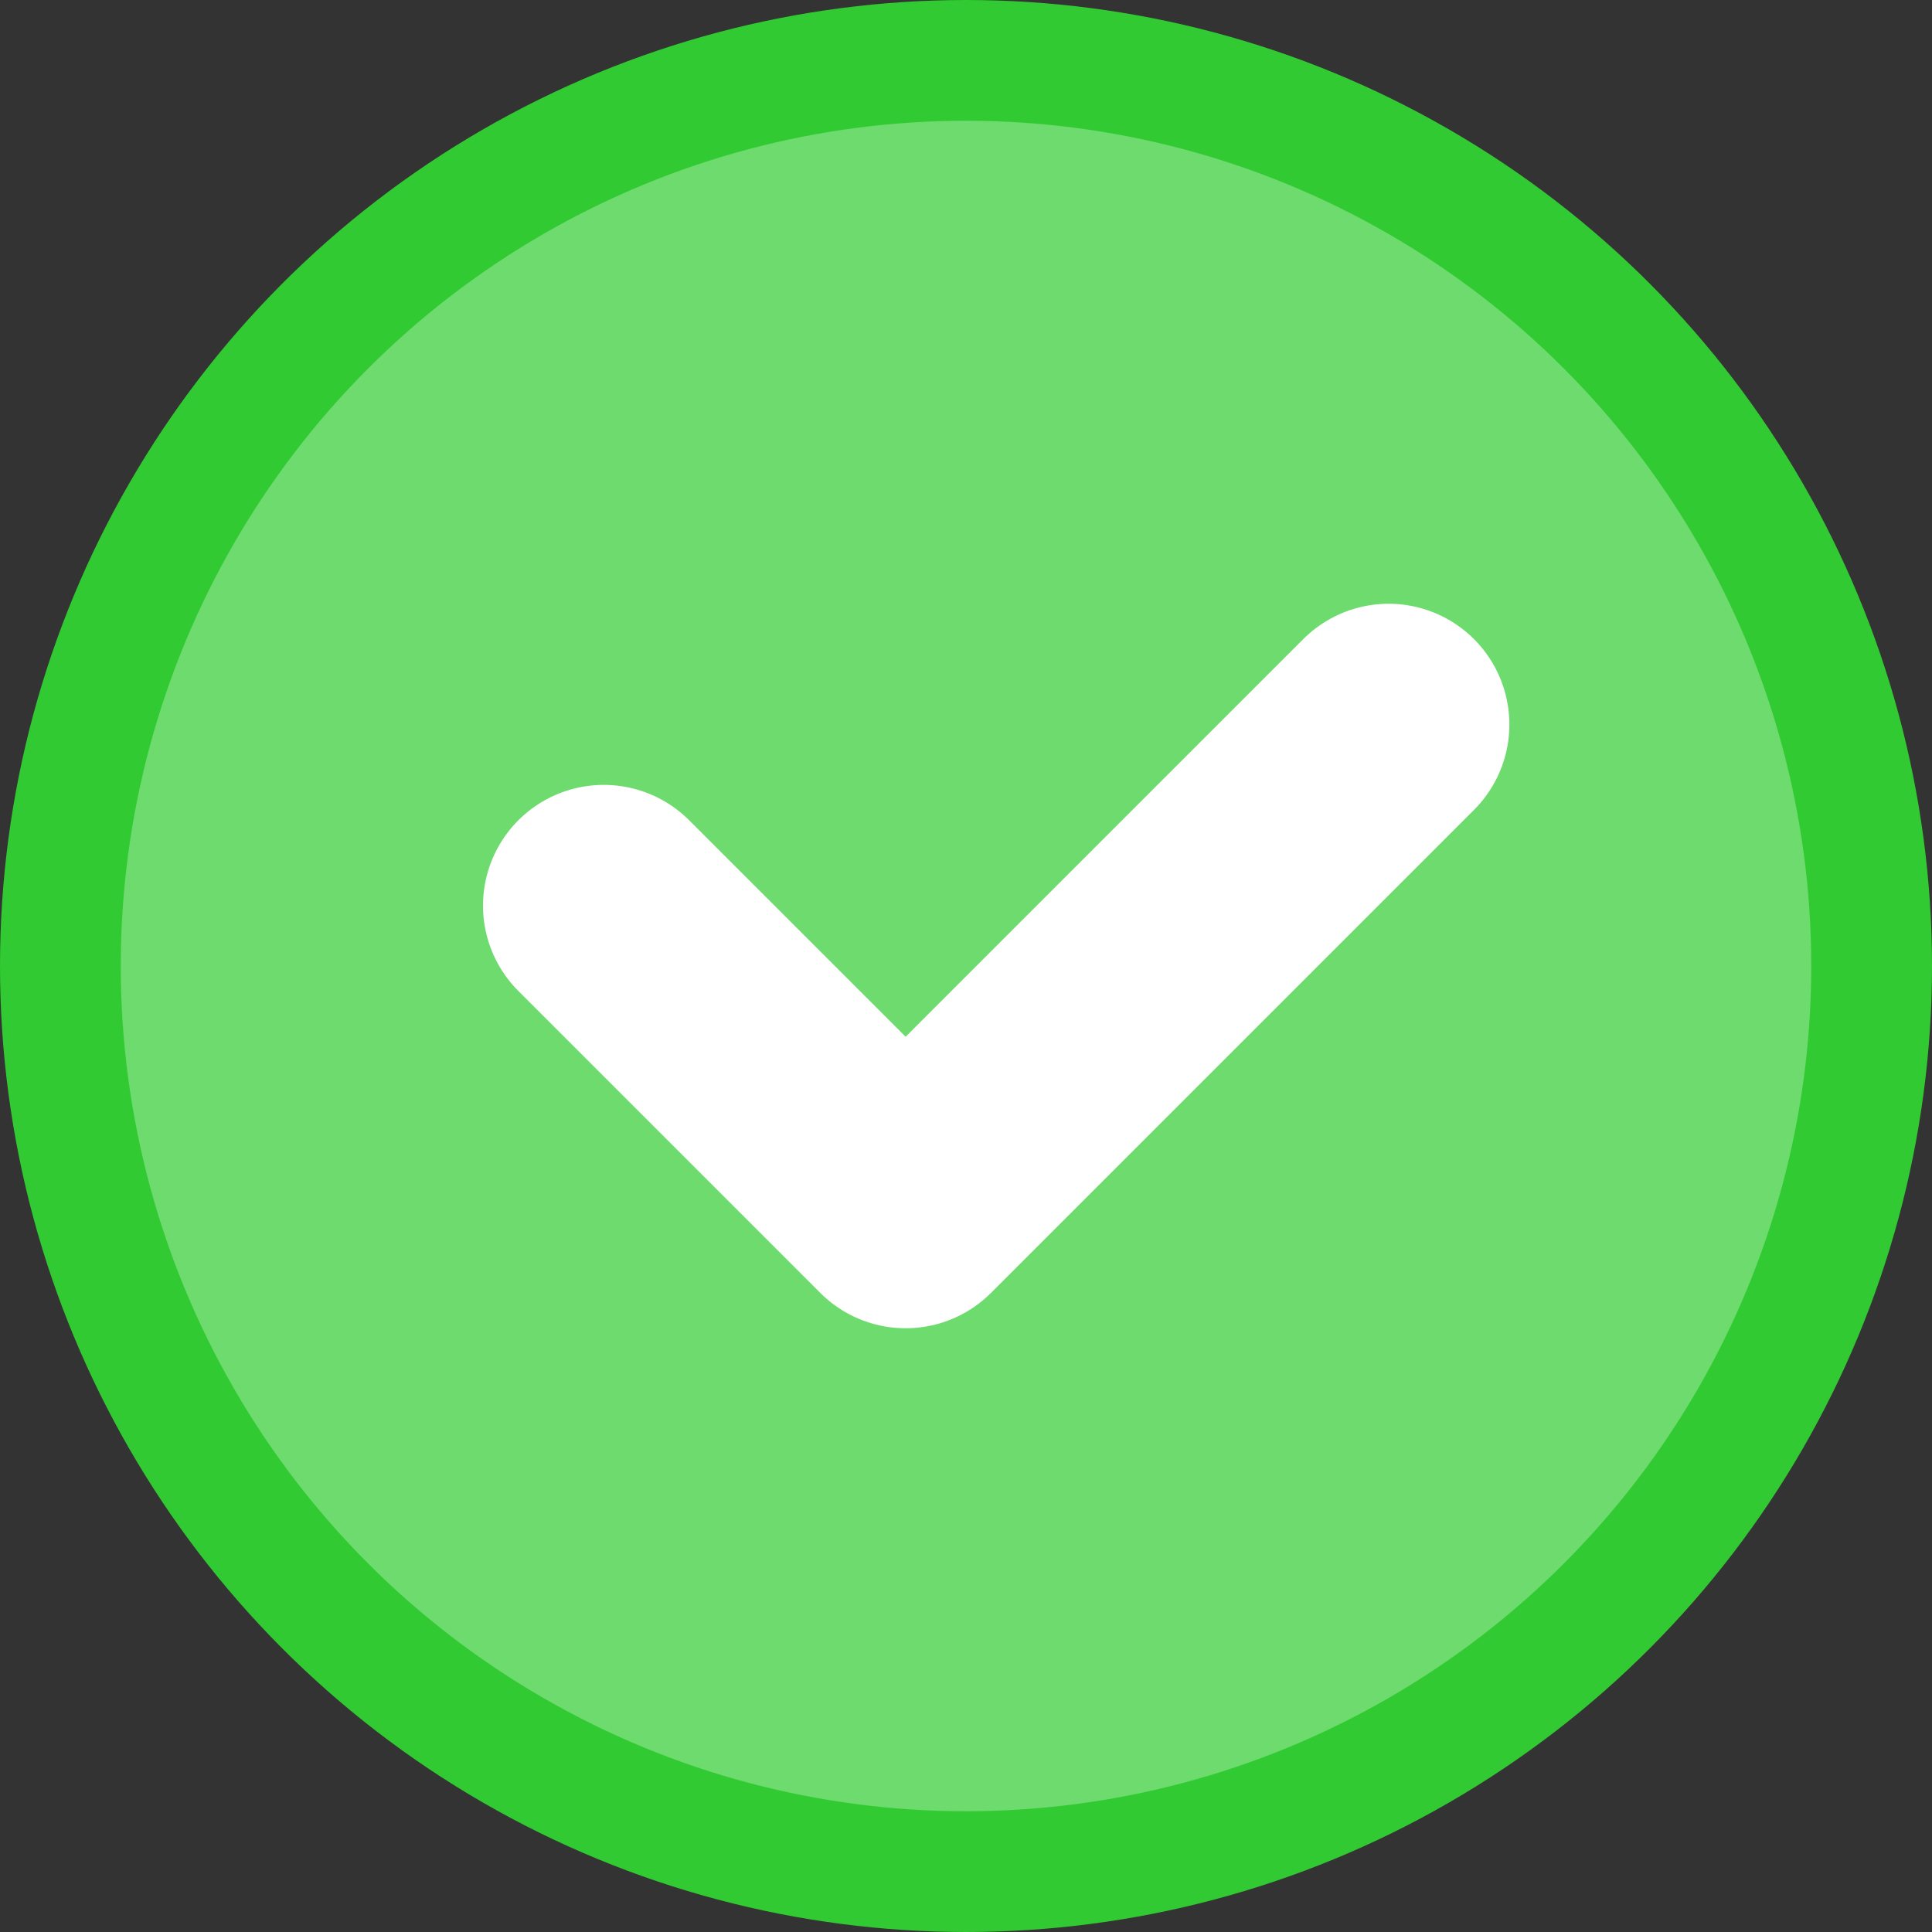 <svg width="16" height="16" viewBox="0 0 16 16" fill="none" xmlns="http://www.w3.org/2000/svg">
    <rect x="0" y="0" width="16" height="16" fill="#333333" stroke="none"/>
    <circle cx="8" cy="8" r="7.5" fill="#6DDB6D" stroke="#32CA32"/>
    <path d="M5 7.5L7.5 10L11.5 6" stroke="white" stroke-width="2" stroke-linecap="round" stroke-linejoin="round"/>
</svg>
